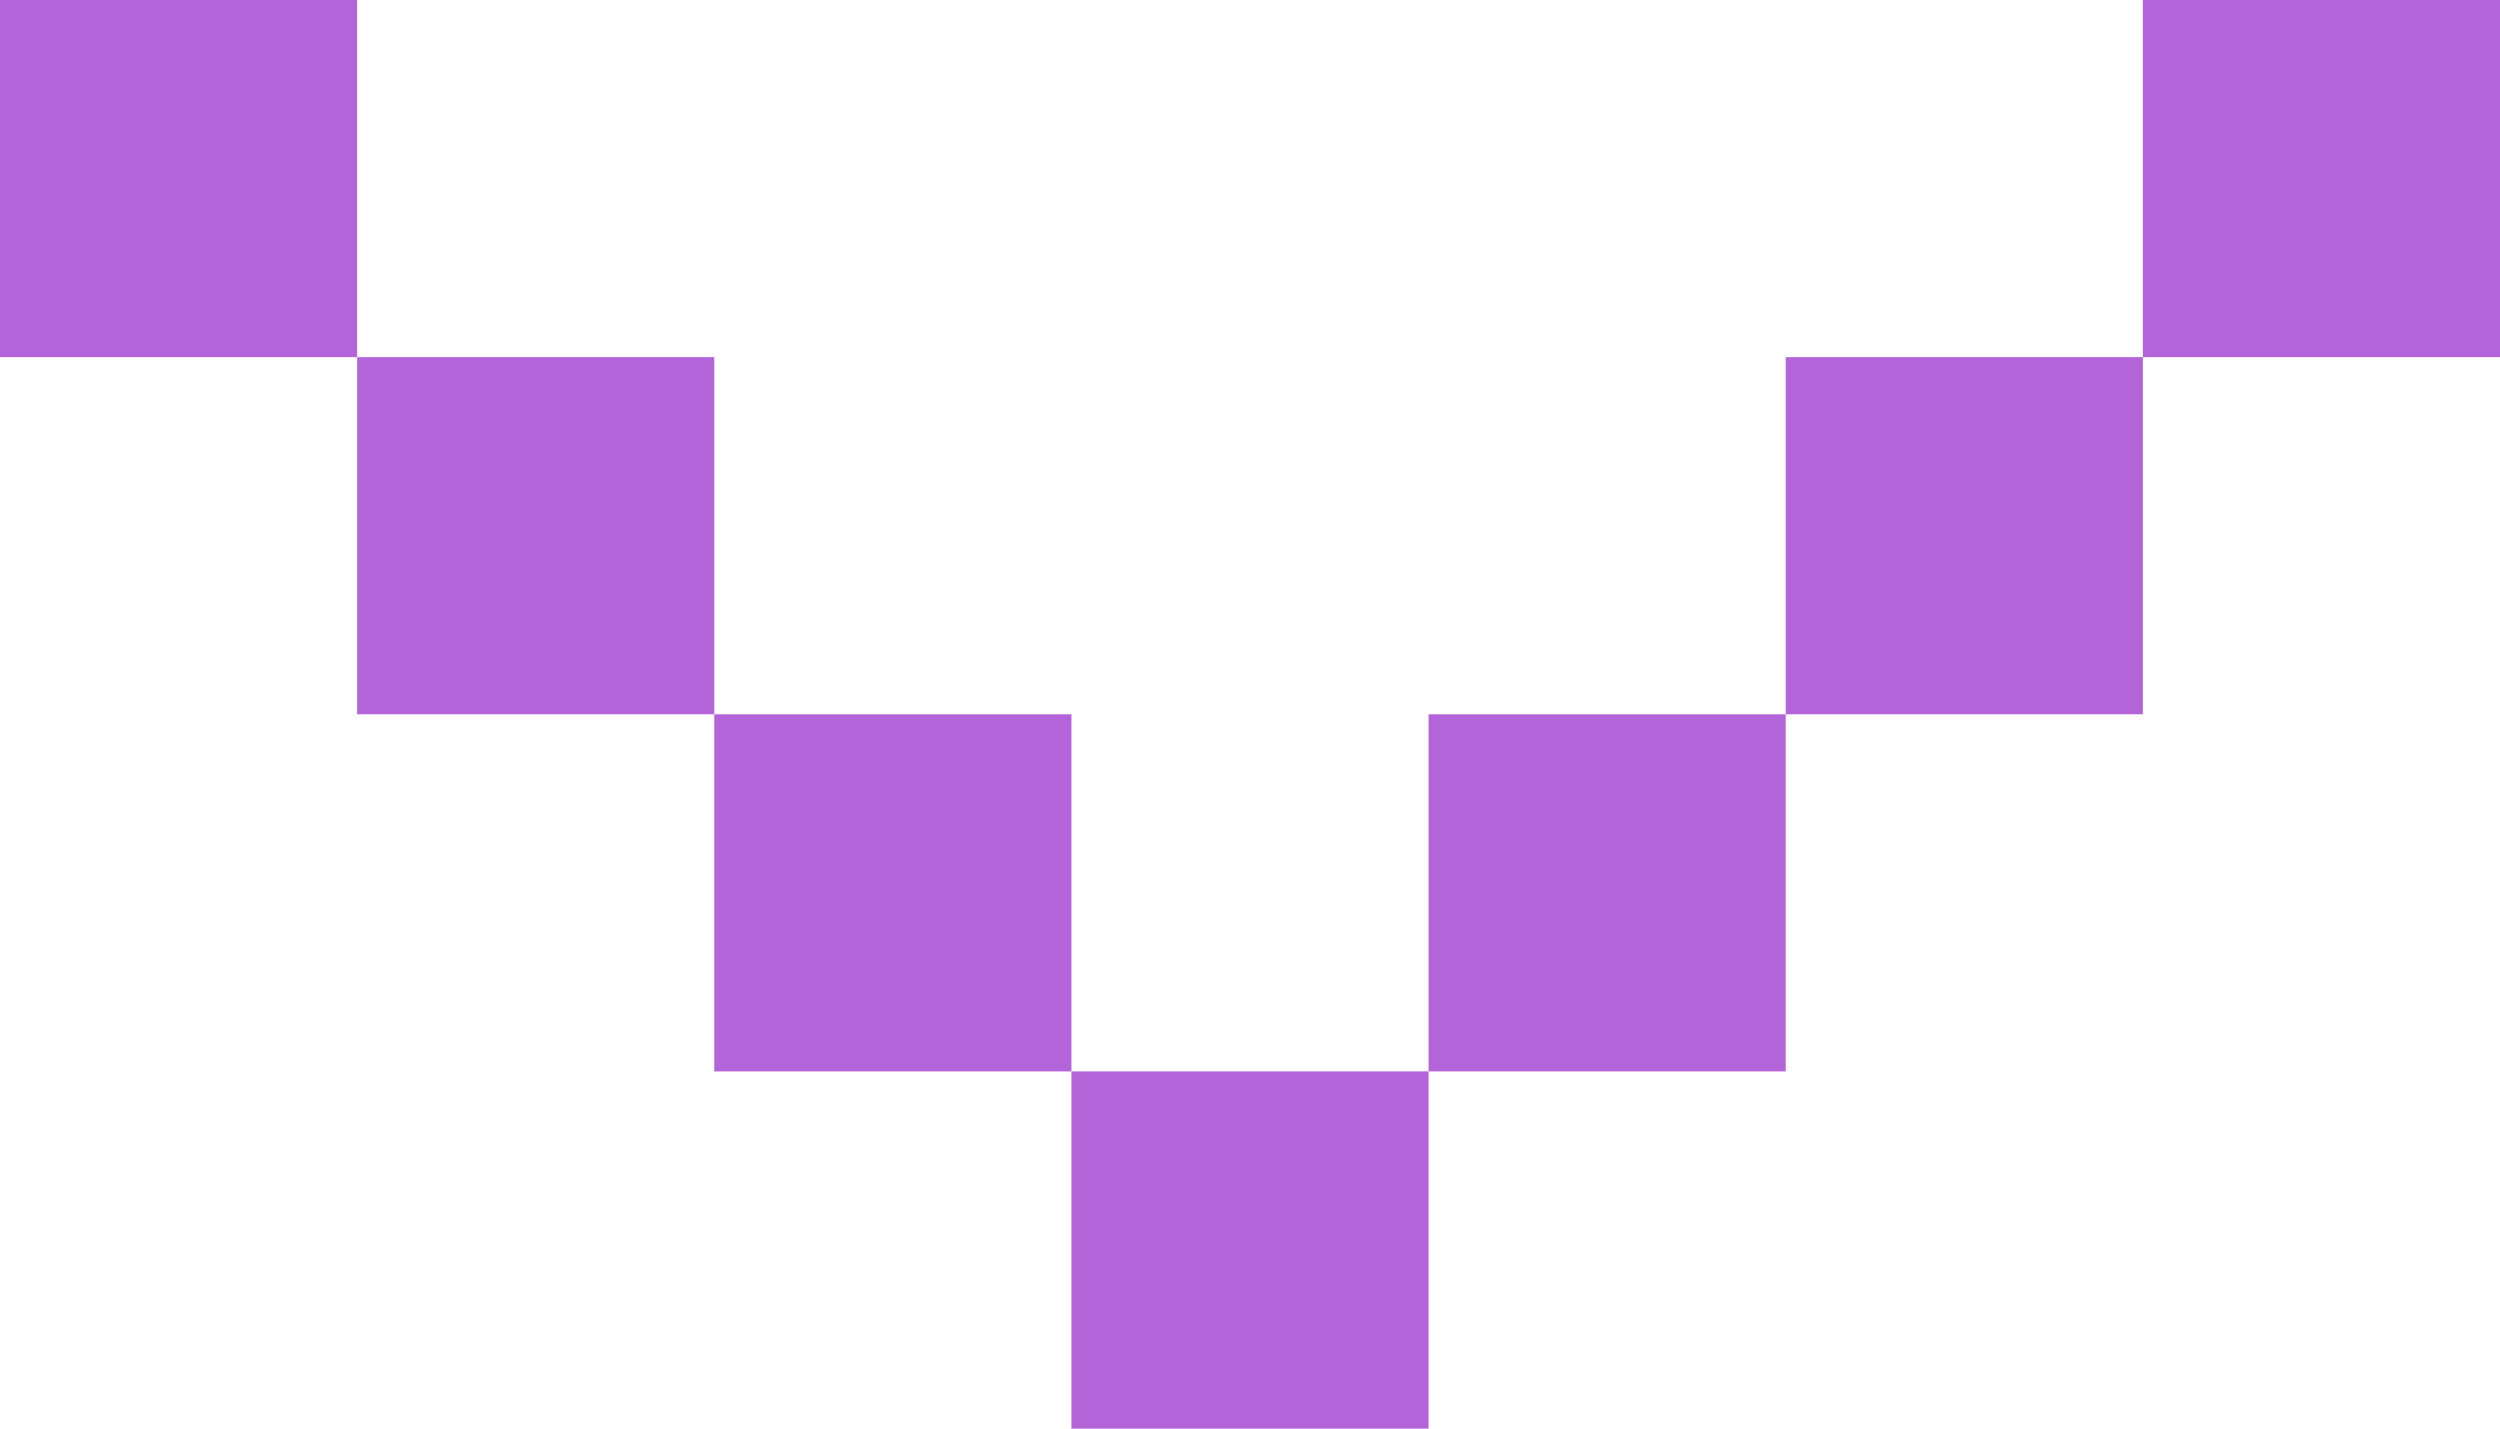 <svg width="14" height="8" viewBox="0 0 14 8" fill="none" xmlns="http://www.w3.org/2000/svg">
<rect x="6" y="6" width="2" height="2" fill="#B364D8"/>
<rect x="8" y="4" width="2" height="2" fill="#B364D8"/>
<rect x="10" y="2" width="2" height="2" fill="#B364D8"/>
<rect x="12" width="2" height="2" fill="#B364D8"/>
<rect x="4" y="4" width="2" height="2" fill="#B364D8"/>
<rect x="2" y="2" width="2" height="2" fill="#B364D8"/>
<rect width="2" height="2" fill="#B364D8"/>
</svg>
